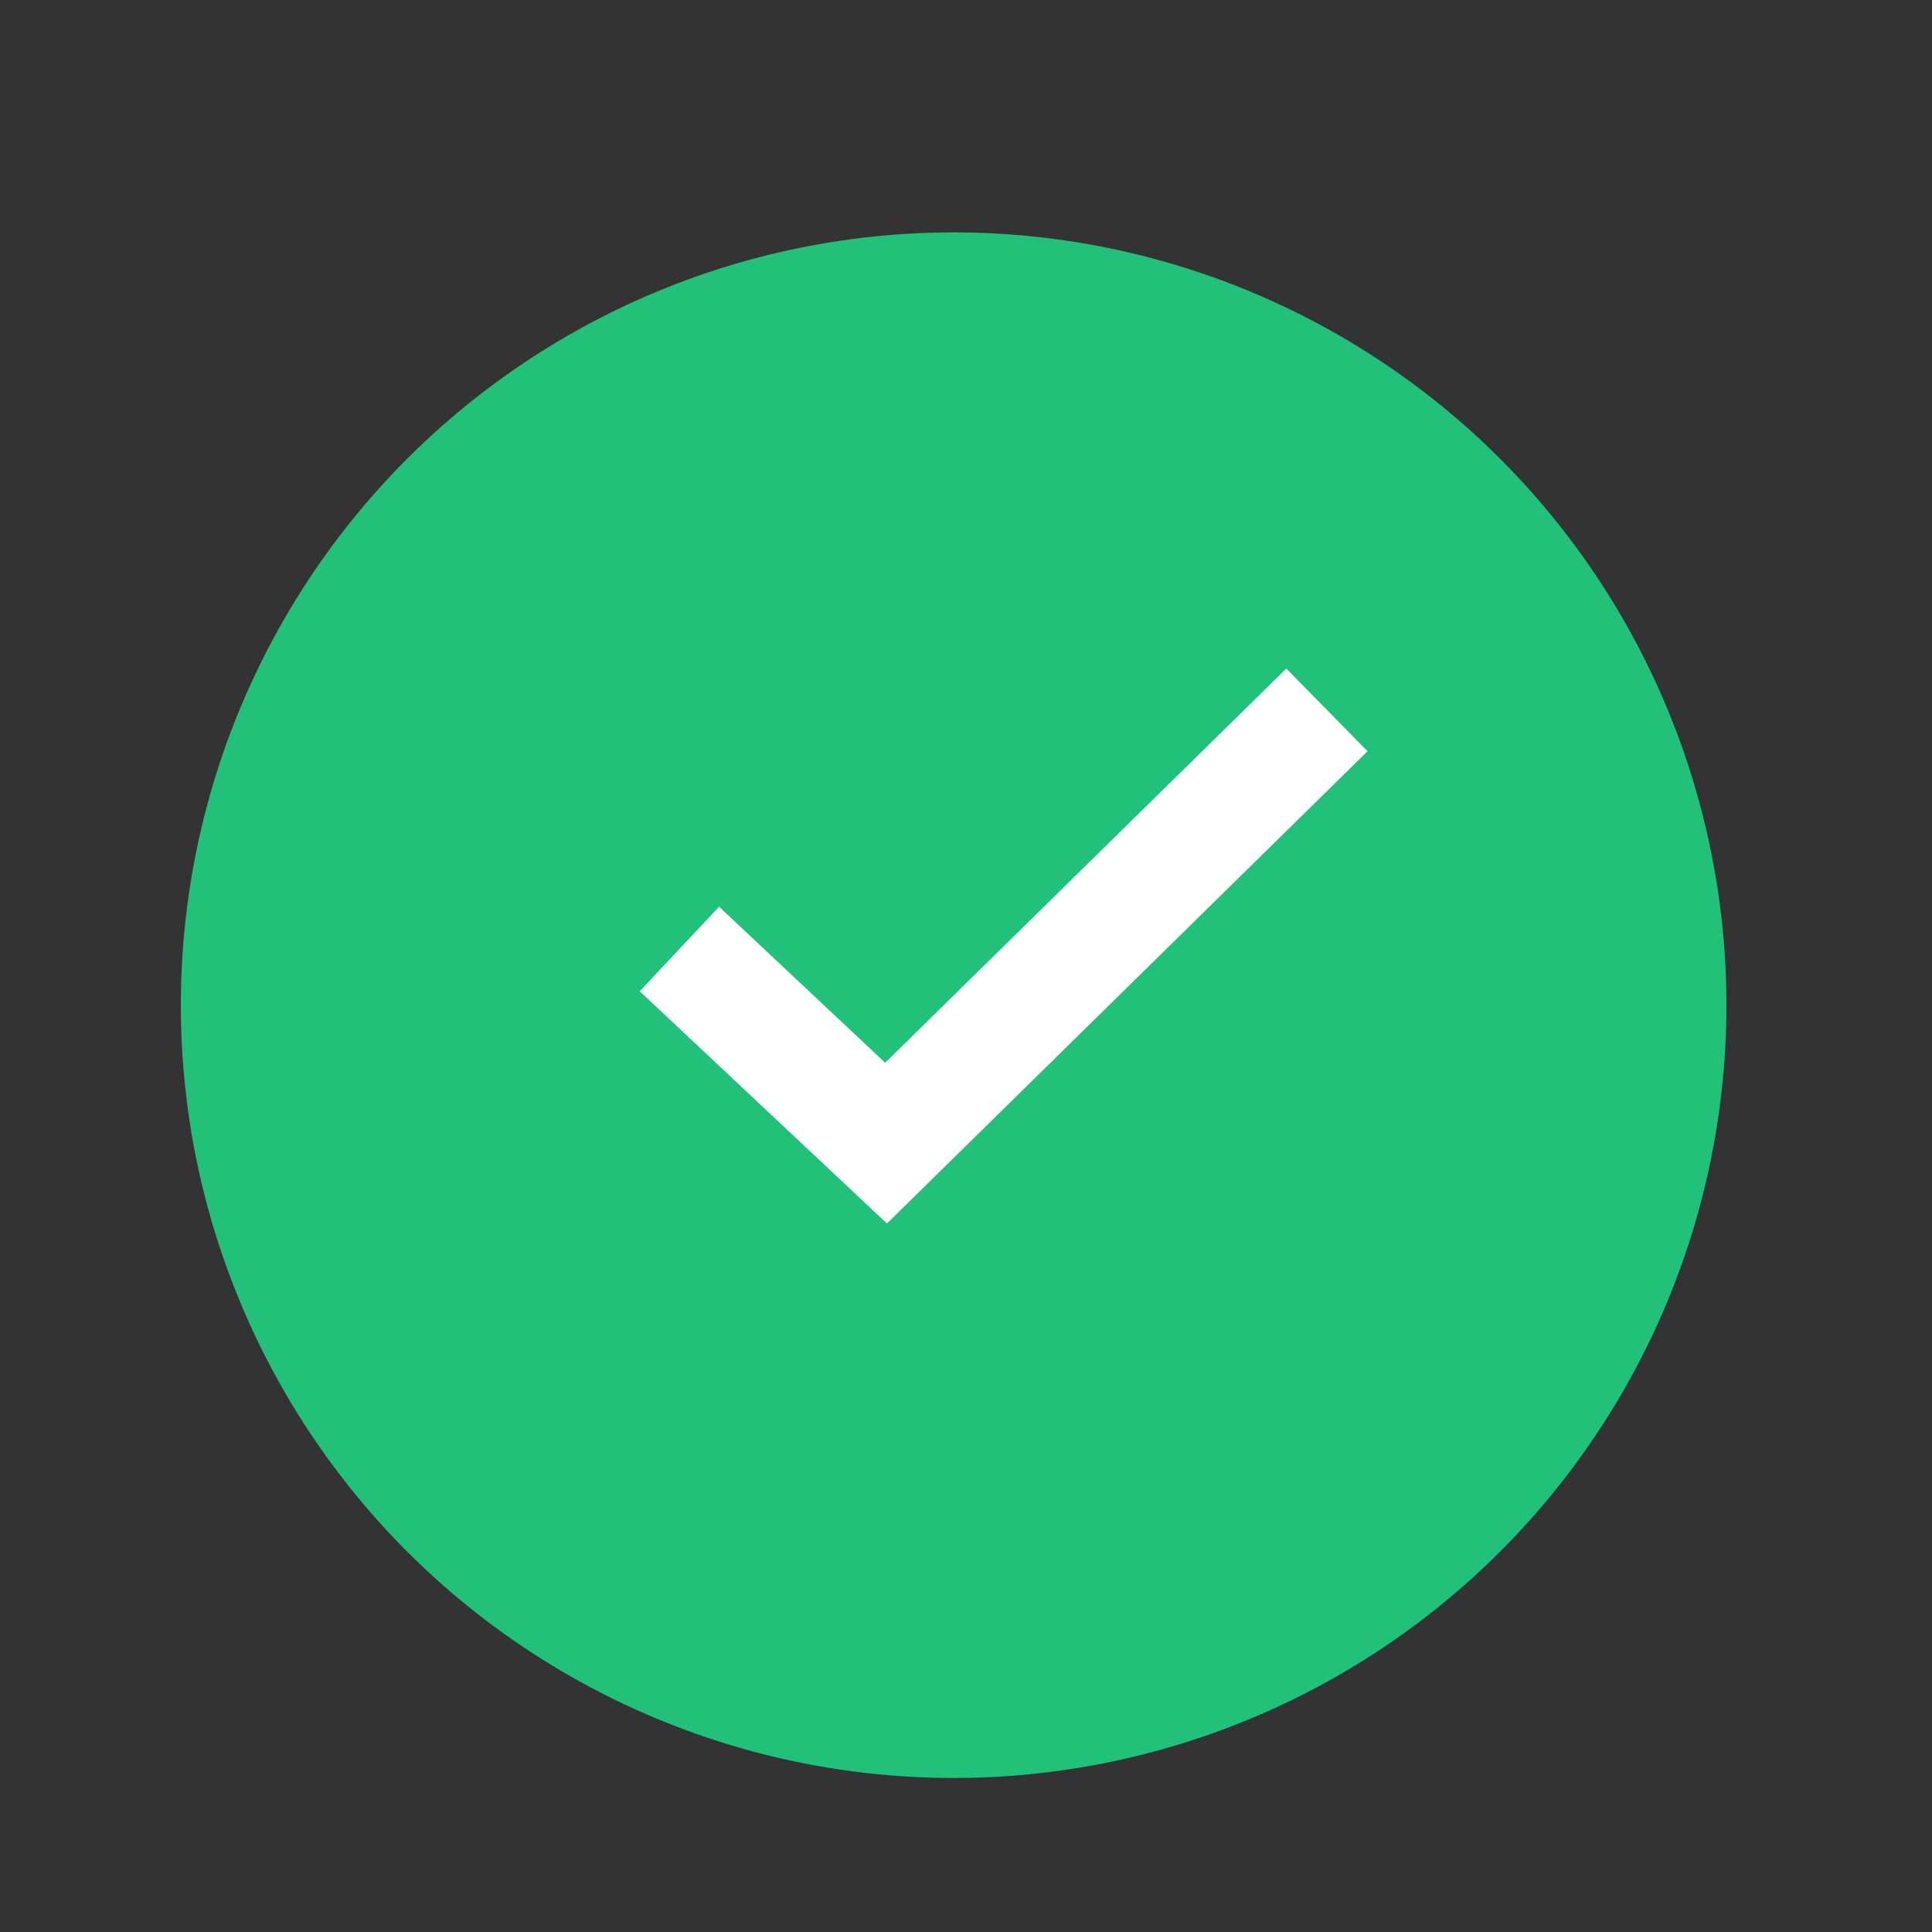 <svg width="25" height="25" viewBox="0 0 25 25" fill="none" xmlns="http://www.w3.org/2000/svg">
<rect x="0" y="0" width="25" height="25" fill="#333333" stroke="none"/>
<circle cx="12.34" cy="13.007" r="10" fill="#21C179"/>
<path fill-rule="evenodd" clip-rule="evenodd" d="M17.696 9.721L11.477 15.832L8.278 12.827L9.305 11.733L11.454 13.752L16.645 8.651L17.696 9.721Z" fill="white"/>
</svg>
